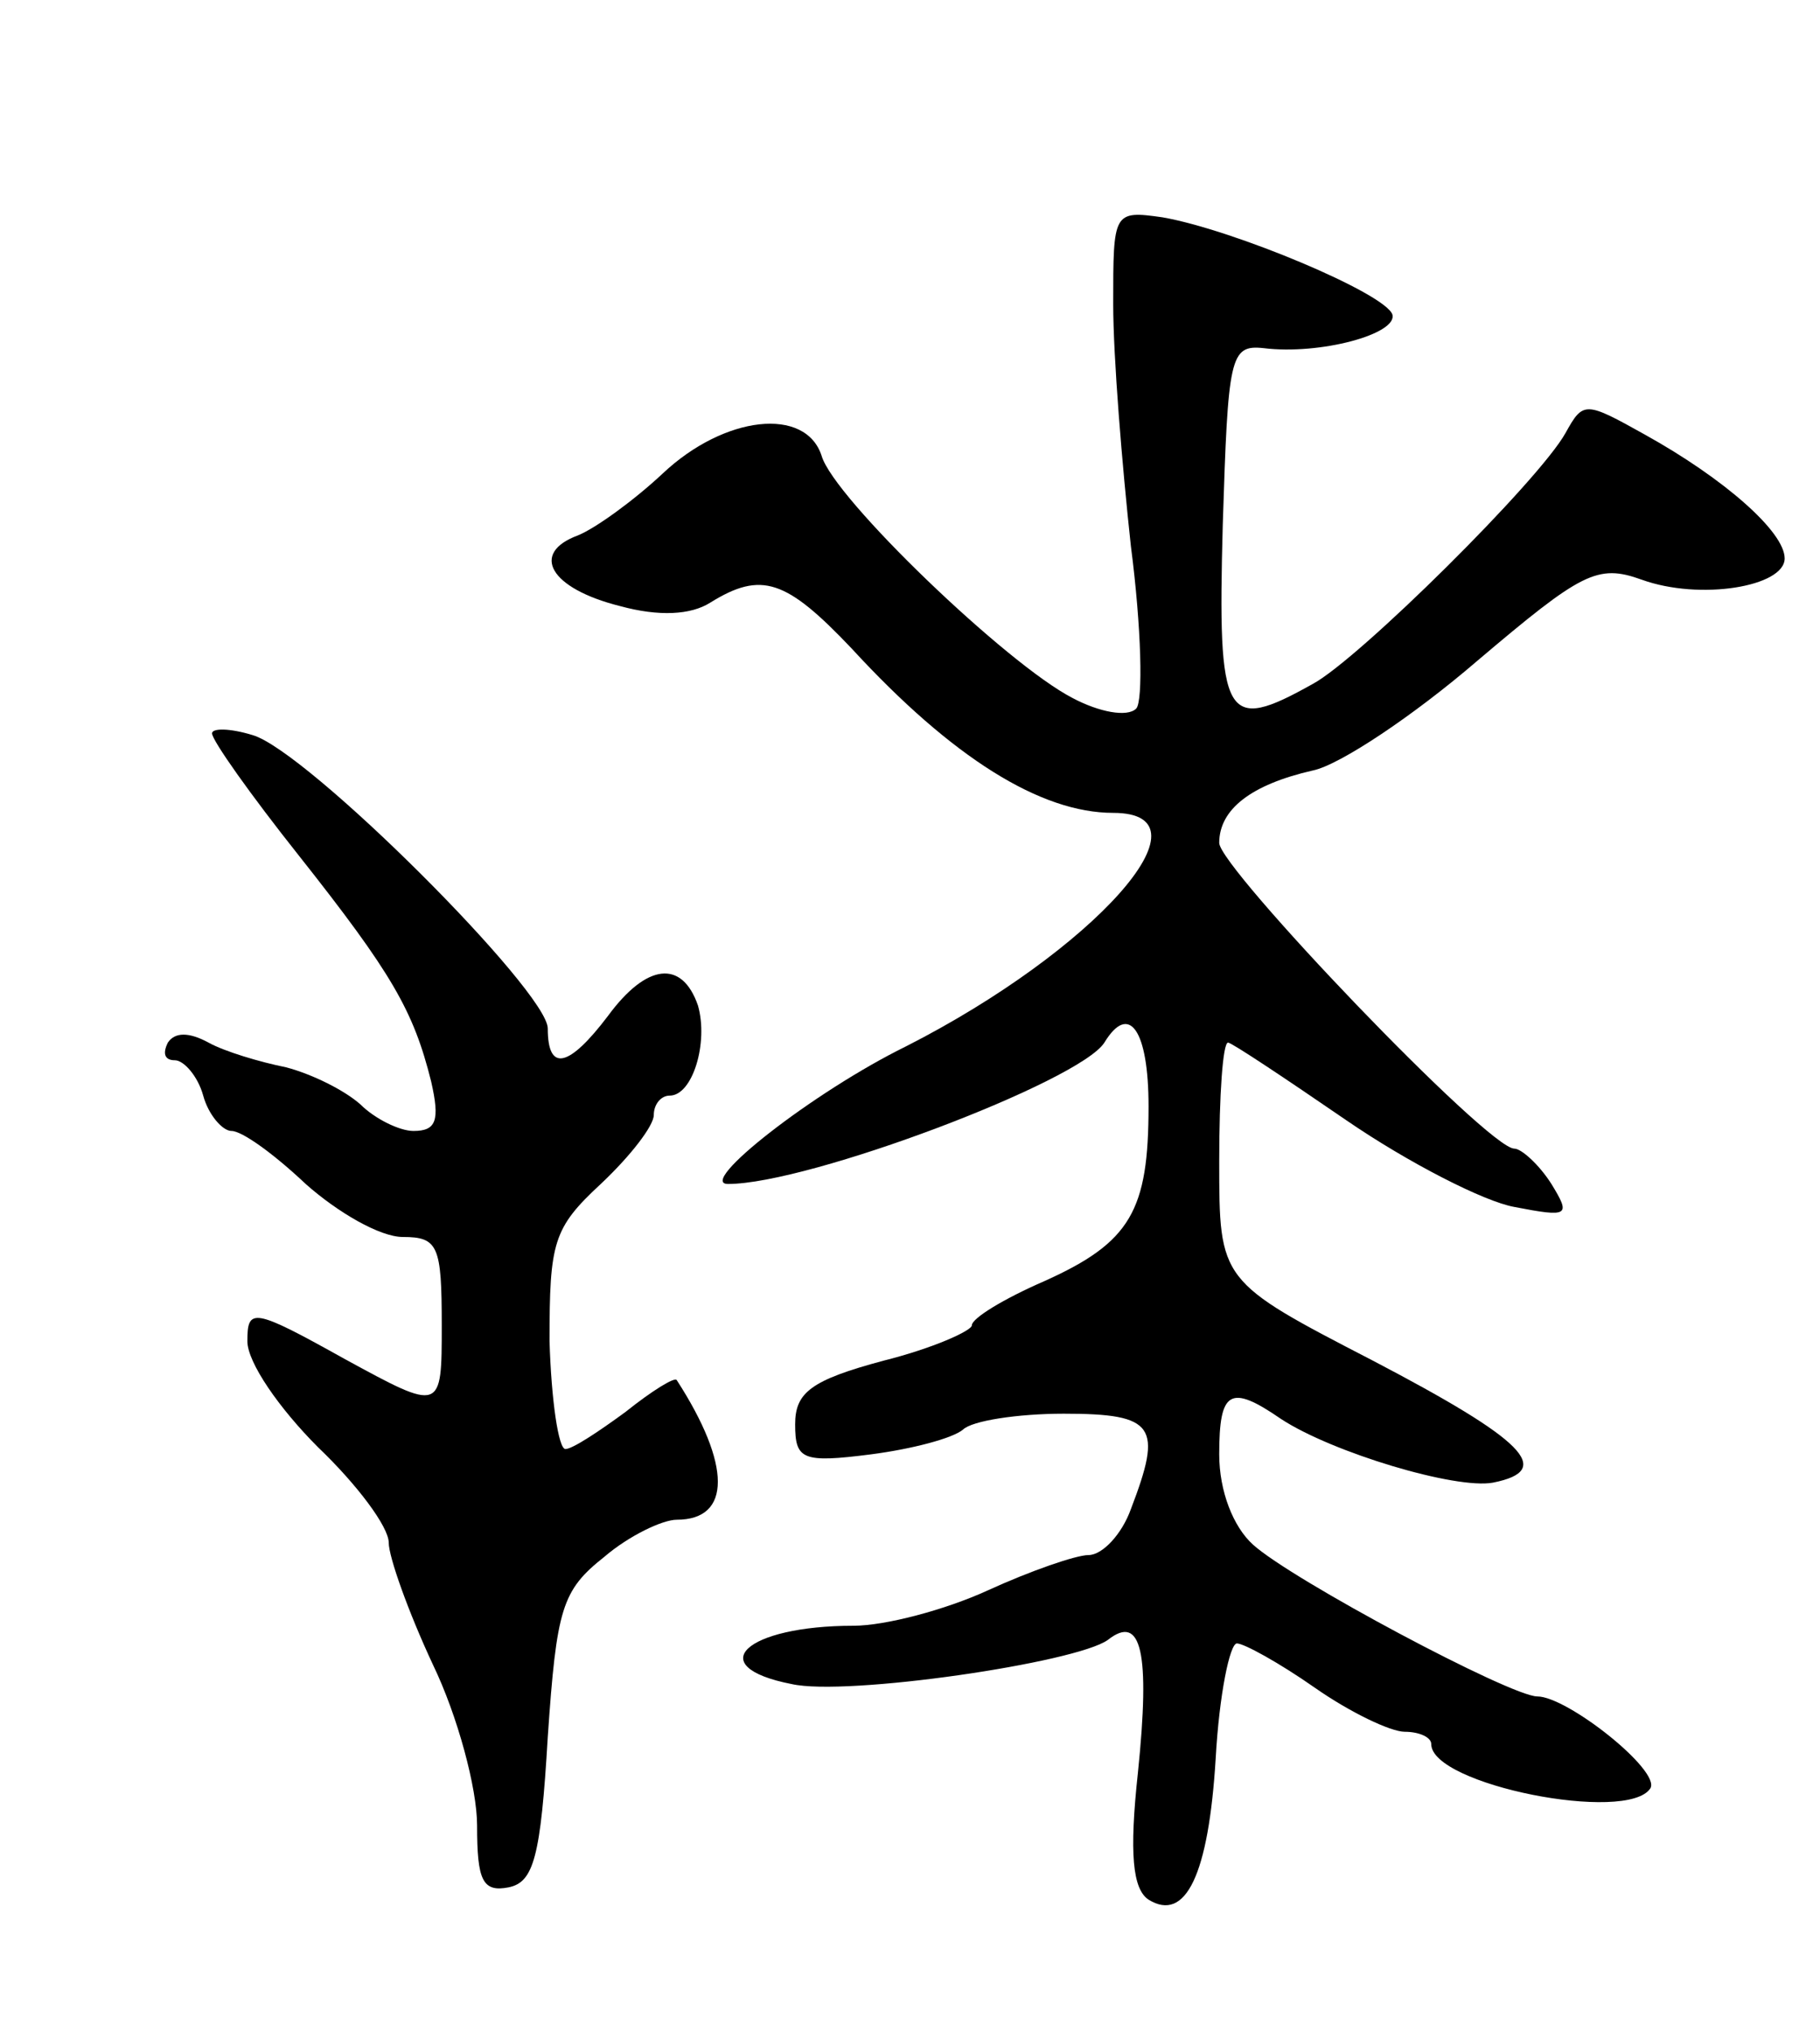 <svg version="1.0" xmlns="http://www.w3.org/2000/svg"
 width="103pt" height="115pt" viewBox="0 0 103 115"
 preserveAspectRatio="xMidYMid meet">
<g transform="translate(0,115) scale(0.1,-0.1)"
fill="#000000" stroke="none">
<path d="M630 978 c0 -30 5 -91 10 -137 6 -46 7 -88 3 -92 -5 -5 -21 -2 -36 6
-37 19 -135 113 -142 137 -9 28 -55 23 -90 -10 -16 -15 -38 -31 -48 -35 -27
-10 -16 -30 24 -40 22 -6 40 -5 51 2 29 18 43 13 80 -26 57 -62 107 -93 148
-93 59 0 -11 -78 -117 -132 -53 -26 -119 -78 -101 -78 46 0 199 58 213 80 14
23 25 7 25 -36 0 -59 -10 -77 -59 -99 -23 -10 -41 -21 -41 -25 0 -3 -22 -13
-50 -20 -41 -11 -50 -18 -50 -36 0 -20 4 -22 43 -17 23 3 46 9 52 14 5 5 31 9
57 9 52 0 56 -7 38 -54 -5 -14 -16 -26 -24 -26 -7 0 -33 -9 -57 -20 -24 -11
-58 -20 -76 -20 -61 0 -86 -23 -35 -33 31 -7 161 12 179 25 19 15 24 -7 17
-75 -5 -46 -3 -66 6 -72 21 -13 34 14 38 80 2 36 8 65 12 65 4 0 24 -11 44
-25 20 -14 43 -25 51 -25 8 0 15 -3 15 -7 0 -23 111 -45 124 -25 6 10 -47 52
-64 52 -15 0 -139 66 -161 86 -11 10 -19 30 -19 51 0 36 6 40 35 20 29 -19 99
-40 120 -36 35 7 18 24 -68 69 -87 45 -87 45 -87 113 0 37 2 67 5 67 2 0 32
-20 67 -44 35 -24 78 -46 95 -49 31 -6 32 -5 21 13 -7 11 -17 20 -21 20 -15 0
-167 159 -167 173 0 19 18 33 53 41 15 3 57 31 93 62 59 50 68 55 93 46 33
-12 81 -4 81 12 0 15 -34 45 -79 70 -34 19 -35 19 -45 1 -15 -27 -117 -128
-143 -142 -50 -28 -54 -21 -51 90 3 95 4 102 23 100 32 -4 76 8 73 19 -4 12
-90 48 -130 55 -28 4 -28 3 -28 -49z"/>
<path d="M120 735 c0 -4 22 -35 49 -69 53 -67 65 -88 75 -128 5 -22 3 -28 -10
-28 -8 0 -22 7 -30 15 -9 8 -27 17 -42 21 -15 3 -35 9 -44 14 -11 6 -19 6 -23
0 -3 -6 -2 -10 4 -10 5 0 13 -9 16 -20 3 -11 11 -20 16 -20 6 0 24 -13 42 -30
18 -16 42 -30 55 -30 20 0 22 -5 22 -50 0 -49 0 -49 -55 -19 -52 29 -55 29
-55 10 0 -12 18 -38 40 -60 22 -21 40 -45 40 -54 0 -8 11 -39 25 -69 14 -29
25 -70 25 -91 0 -31 3 -38 18 -35 14 3 18 17 22 85 5 73 8 83 32 102 14 12 33
21 41 21 31 0 31 31 0 79 -1 2 -14 -6 -29 -18 -15 -11 -30 -21 -34 -21 -4 0
-8 28 -9 61 0 56 2 64 29 89 17 16 30 33 30 39 0 6 4 11 9 11 13 0 22 30 16
51 -9 26 -29 24 -51 -6 -22 -29 -34 -32 -34 -7 0 21 -136 157 -167 166 -13 4
-23 4 -23 1z"/>
</g>
</svg>
